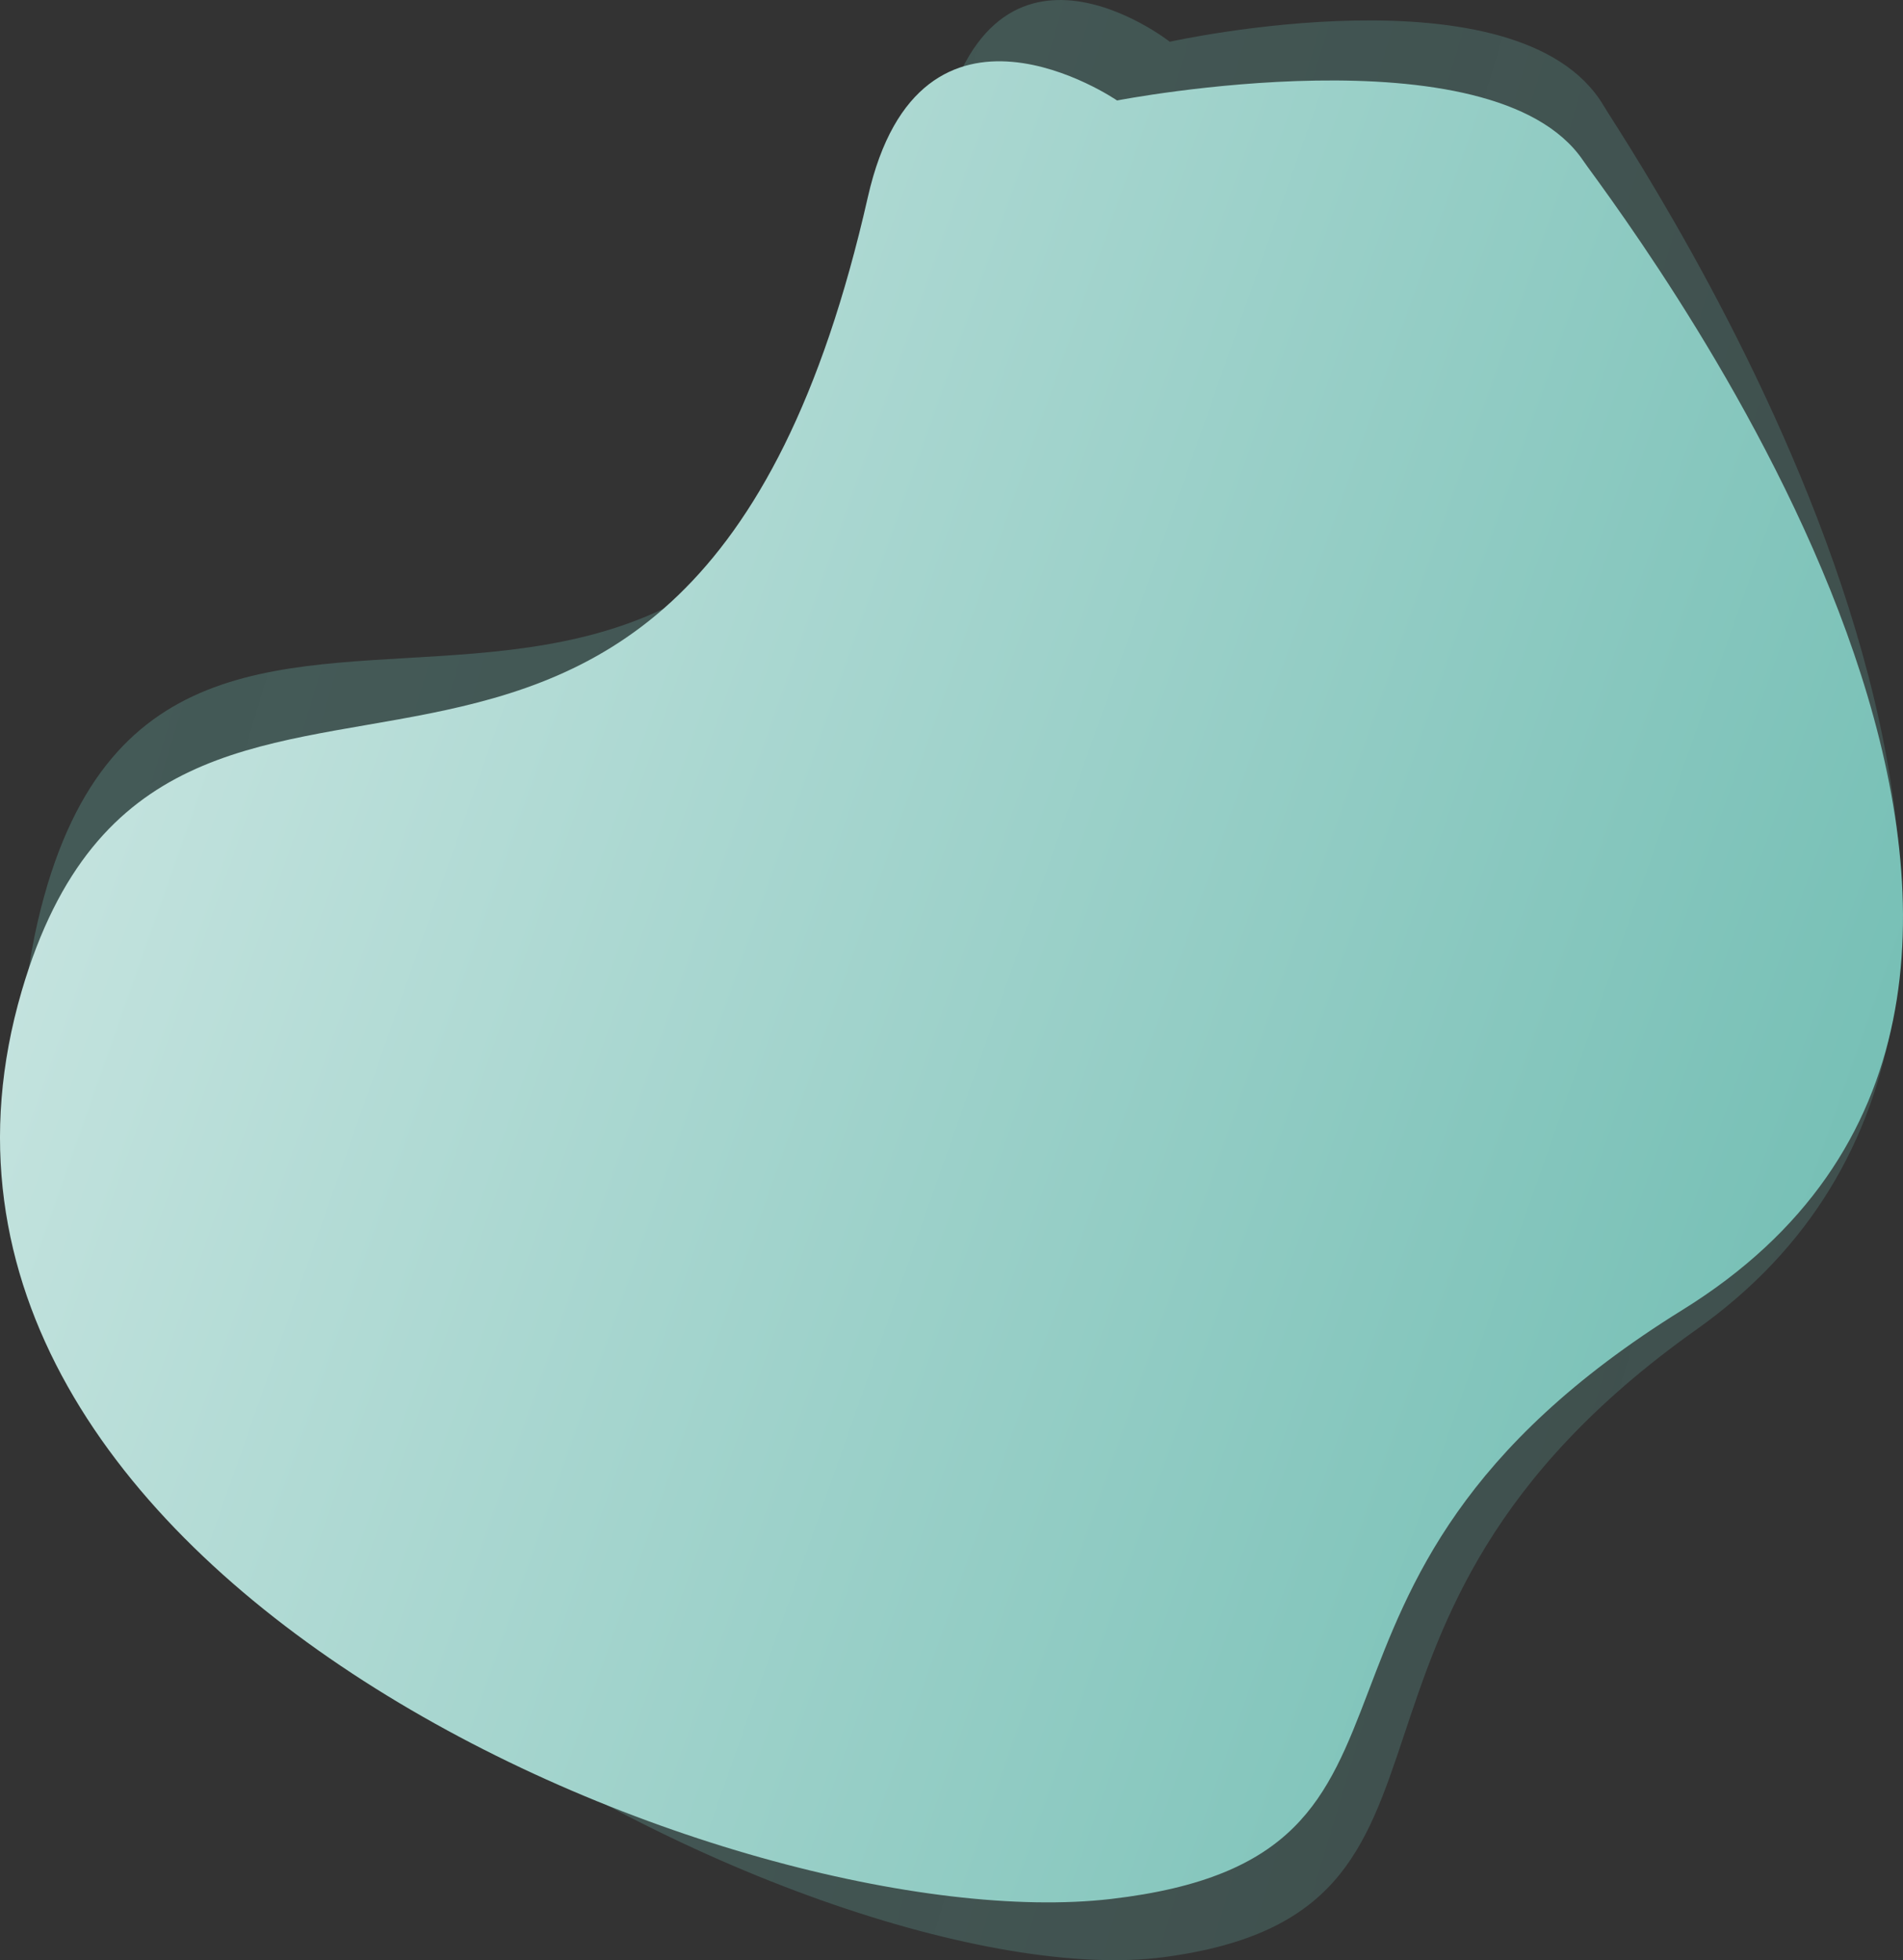 <svg xmlns="http://www.w3.org/2000/svg" xmlns:xlink="http://www.w3.org/1999/xlink" width="985.054" height="1014.698" viewBox="0 0 985.054 1014.698"><rect x="0" y="0" width="985.054" height="1014.698" fill="#333333" stroke="none"/><defs><linearGradient id="a" x1="-0.25" y1="0.294" x2="1.25" y2="0.706" gradientUnits="objectBoundingBox"><stop offset="0" stop-color="#72c4b9"/><stop offset="1" stop-color="#72c4b9" stop-opacity="0.545"/></linearGradient><linearGradient id="b" x1="-0.25" y1="0.278" x2="1.25" y2="0.722" gradientUnits="objectBoundingBox"><stop offset="0" stop-color="#e9f4f2"/><stop offset="1" stop-color="#4eada0"/></linearGradient></defs><g transform="translate(-617.762 145.014)"><path d="M2404.8,3874.61q1.042,1.746,2.24,3.623c49.555,77.43,286.509,459.328,45.785,630.045-214.856,152.37-97.427,301.138-275.5,324.821C1999.6,4856.736,1513.278,4613.193,1596,4290c70.2-274.259,375.113,54.526,464.188-395.153,25.312-127.783,120.09-53.25,120.09-53.25S2361.193,3801.341,2404.8,3874.61Z" transform="translate(-957 -3965)" opacity="0.302" fill="url(#a)"/><path d="M2394.177,3903q1.121,1.639,2.407,3.4c53.23,72.706,307.763,431.3,49.182,591.6-230.8,143.072-104.656,282.762-295.943,305-190.912,22.194-652.689-166.529-563.831-470,75.407-257.523,342.318,11.241,438-411,27.189-119.984,129-50,129-50S2347.332,3834.2,2394.177,3903Z" transform="translate(-957 -3965)" fill="url(#b)"/></g></svg>